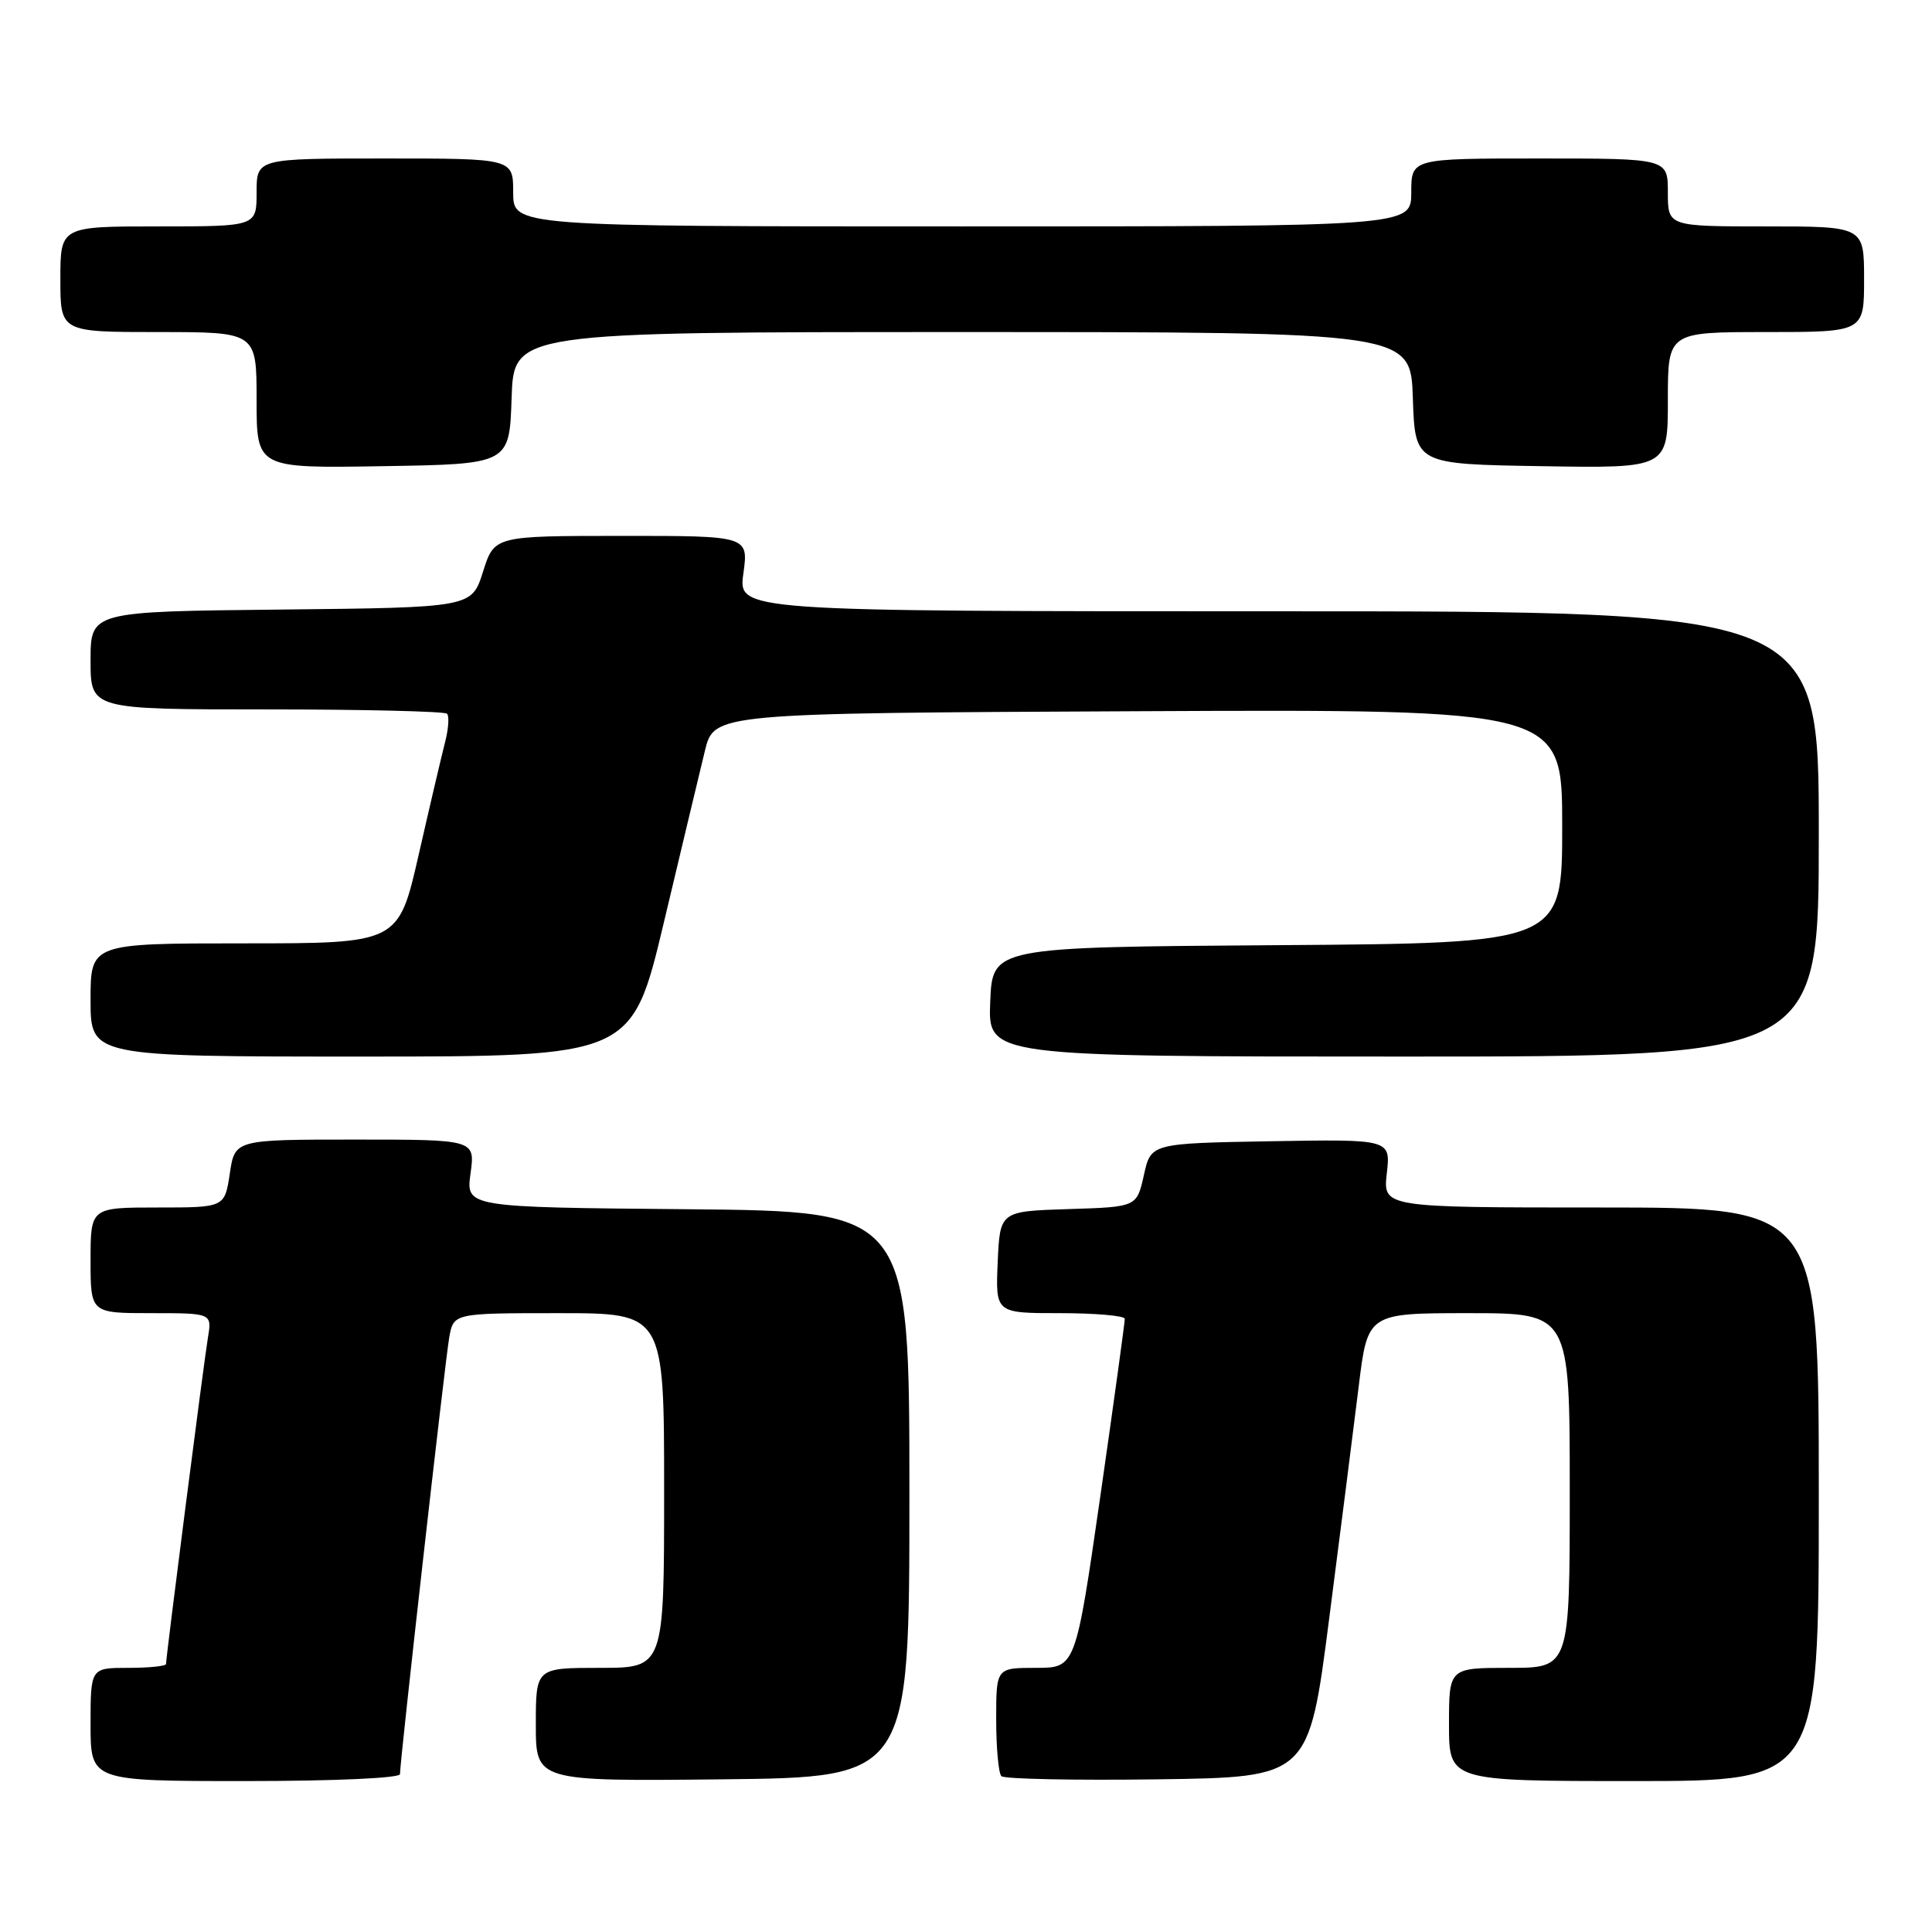 <?xml version="1.0" encoding="UTF-8" standalone="no"?>
<!DOCTYPE svg PUBLIC "-//W3C//DTD SVG 1.1//EN" "http://www.w3.org/Graphics/SVG/1.1/DTD/svg11.dtd" >
<svg xmlns="http://www.w3.org/2000/svg" xmlns:xlink="http://www.w3.org/1999/xlink" version="1.1" viewBox="0 0 256 256">
 <g >
 <path fill="currentColor"
d=" M 53.00 235.08 C 53.00 233.31 58.96 180.47 59.52 177.25 C 60.09 174.00 60.09 174.00 74.05 174.00 C 88.00 174.00 88.00 174.00 88.00 197.50 C 88.00 221.00 88.00 221.00 79.50 221.00 C 71.00 221.00 71.00 221.00 71.00 228.52 C 71.00 236.03 71.00 236.03 95.75 235.77 C 120.50 235.50 120.50 235.50 120.50 198.00 C 120.50 160.50 120.50 160.50 91.12 160.23 C 61.73 159.97 61.73 159.97 62.35 155.48 C 62.96 151.00 62.96 151.00 47.04 151.00 C 31.12 151.00 31.12 151.00 30.45 155.50 C 29.77 160.00 29.77 160.00 20.89 160.00 C 12.00 160.00 12.00 160.00 12.00 167.00 C 12.00 174.00 12.00 174.00 20.05 174.00 C 28.09 174.00 28.09 174.00 27.55 177.25 C 27.01 180.48 22.00 219.53 22.00 220.49 C 22.00 220.77 19.75 221.00 17.00 221.00 C 12.00 221.00 12.00 221.00 12.00 228.50 C 12.00 236.00 12.00 236.00 32.50 236.00 C 44.32 236.00 53.00 235.61 53.00 235.08 Z  M 176.12 214.50 C 177.61 202.95 179.37 189.11 180.03 183.75 C 181.22 174.00 181.22 174.00 194.61 174.00 C 208.00 174.00 208.00 174.00 208.00 197.50 C 208.00 221.00 208.00 221.00 200.00 221.00 C 192.00 221.00 192.00 221.00 192.00 228.50 C 192.00 236.00 192.00 236.00 216.50 236.00 C 241.00 236.00 241.00 236.00 241.00 198.00 C 241.00 160.00 241.00 160.00 212.12 160.00 C 183.25 160.00 183.25 160.00 183.76 155.47 C 184.27 150.95 184.27 150.95 168.38 151.22 C 152.50 151.50 152.50 151.50 151.57 155.71 C 150.63 159.93 150.63 159.93 141.57 160.21 C 132.50 160.50 132.50 160.50 132.20 167.25 C 131.91 174.00 131.91 174.00 140.45 174.00 C 145.15 174.00 149.02 174.34 149.04 174.75 C 149.05 175.16 147.60 185.74 145.80 198.25 C 142.52 221.00 142.52 221.00 137.26 221.00 C 132.00 221.00 132.00 221.00 132.00 227.83 C 132.00 231.59 132.31 234.98 132.69 235.35 C 133.06 235.73 142.38 235.92 153.40 235.77 C 173.42 235.50 173.42 235.50 176.12 214.50 Z  M 87.96 122.25 C 90.28 112.49 92.73 102.25 93.40 99.50 C 94.62 94.50 94.62 94.50 150.81 94.24 C 207.00 93.98 207.00 93.98 207.00 109.48 C 207.00 124.98 207.00 124.98 169.25 125.24 C 131.50 125.50 131.50 125.50 131.21 132.75 C 130.91 140.00 130.91 140.00 185.96 140.00 C 241.00 140.00 241.00 140.00 241.00 110.50 C 241.00 81.00 241.00 81.00 169.41 81.00 C 97.81 81.00 97.81 81.00 98.50 76.00 C 99.19 71.00 99.19 71.00 82.34 71.01 C 65.50 71.01 65.50 71.01 64.00 75.76 C 62.50 80.50 62.50 80.50 37.25 80.77 C 12.00 81.03 12.00 81.03 12.00 87.52 C 12.00 94.00 12.00 94.00 35.33 94.00 C 48.17 94.00 58.92 94.26 59.23 94.57 C 59.55 94.88 59.43 96.57 58.98 98.32 C 58.53 100.07 56.95 106.79 55.48 113.25 C 52.80 125.00 52.80 125.00 32.40 125.00 C 12.00 125.00 12.00 125.00 12.00 132.50 C 12.00 140.00 12.00 140.00 47.86 140.00 C 83.73 140.00 83.73 140.00 87.96 122.25 Z  M 67.79 52.75 C 68.08 44.00 68.08 44.00 127.50 44.00 C 186.92 44.00 186.92 44.00 187.21 52.75 C 187.50 61.50 187.50 61.50 204.25 61.77 C 221.00 62.05 221.00 62.05 221.00 53.02 C 221.00 44.00 221.00 44.00 234.00 44.00 C 247.00 44.00 247.00 44.00 247.00 37.00 C 247.00 30.00 247.00 30.00 234.00 30.00 C 221.00 30.00 221.00 30.00 221.00 25.50 C 221.00 21.00 221.00 21.00 204.00 21.00 C 187.00 21.00 187.00 21.00 187.00 25.50 C 187.00 30.00 187.00 30.00 127.50 30.00 C 68.00 30.00 68.00 30.00 68.00 25.50 C 68.00 21.00 68.00 21.00 51.00 21.00 C 34.00 21.00 34.00 21.00 34.00 25.50 C 34.00 30.00 34.00 30.00 21.00 30.00 C 8.00 30.00 8.00 30.00 8.00 37.00 C 8.00 44.00 8.00 44.00 21.00 44.00 C 34.00 44.00 34.00 44.00 34.00 53.02 C 34.00 62.05 34.00 62.05 50.75 61.77 C 67.50 61.50 67.50 61.50 67.79 52.75 Z "/>
</g>
</svg>